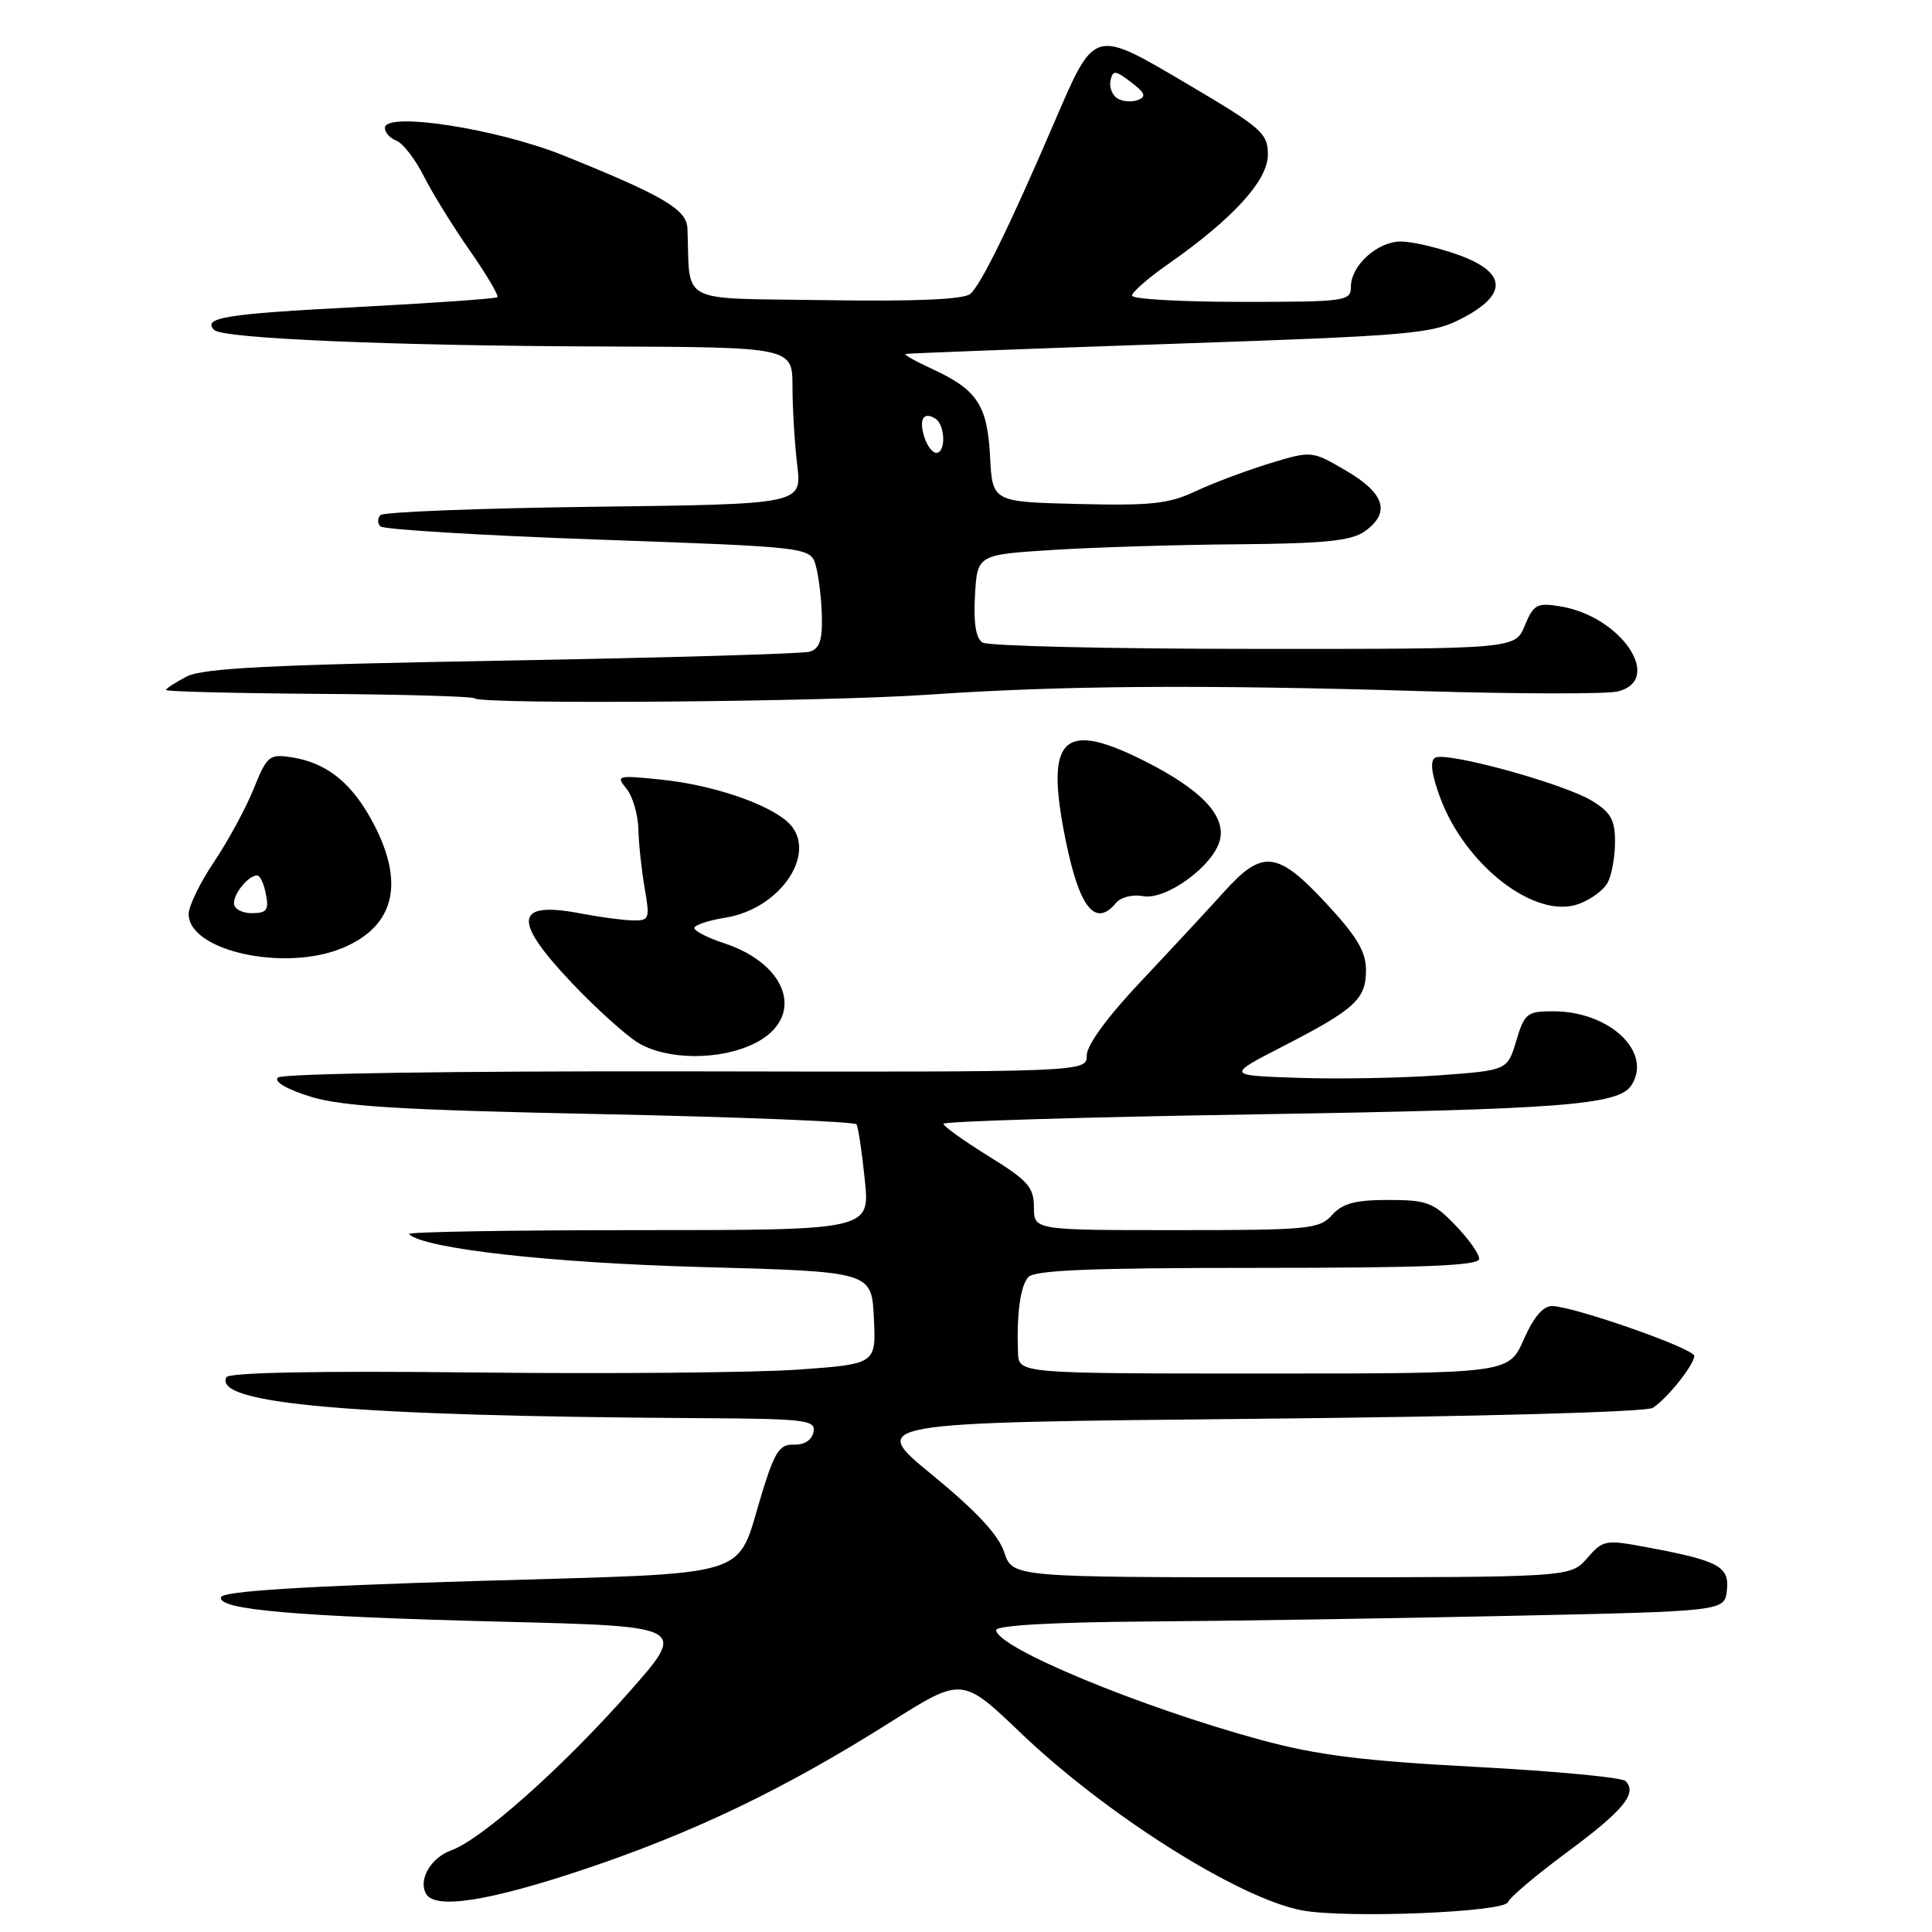 <?xml version="1.0" encoding="UTF-8" standalone="no"?>
<!DOCTYPE svg PUBLIC "-//W3C//DTD SVG 1.1//EN" "http://www.w3.org/Graphics/SVG/1.1/DTD/svg11.dtd" >
<svg xmlns="http://www.w3.org/2000/svg" xmlns:xlink="http://www.w3.org/1999/xlink" version="1.1" viewBox="0 0 256 256">
 <g >
 <path fill="currentColor"
d=" M 199.82 252.04 C 200.02 251.44 203.54 248.46 207.64 245.43 C 215.14 239.88 217.01 237.60 215.38 235.99 C 214.90 235.52 205.95 234.67 195.50 234.12 C 180.46 233.32 174.52 232.57 167.00 230.53 C 151.03 226.18 132.00 218.28 132.00 215.99 C 132.00 215.38 139.54 214.95 151.75 214.86 C 162.61 214.79 184.32 214.45 200.00 214.11 C 228.50 213.50 228.50 213.50 228.82 210.75 C 229.18 207.58 227.78 206.81 218.38 205.05 C 212.70 203.98 212.43 204.03 210.30 206.47 C 208.10 209.00 208.10 209.00 171.13 209.00 C 134.16 209.00 134.16 209.00 133.06 205.67 C 132.30 203.37 129.34 200.20 123.51 195.42 C 115.06 188.50 115.06 188.50 166.28 188.00 C 196.08 187.71 218.13 187.10 219.00 186.55 C 220.90 185.34 224.50 180.83 224.50 179.66 C 224.50 178.70 208.70 173.15 205.69 173.06 C 204.49 173.02 203.22 174.50 201.90 177.50 C 199.91 182.00 199.91 182.00 167.45 182.00 C 135.00 182.00 135.00 182.00 134.89 179.25 C 134.70 174.17 135.18 170.51 136.22 169.25 C 137.00 168.30 144.33 168.00 166.62 168.00 C 188.84 168.00 196.00 167.71 196.00 166.80 C 196.00 166.14 194.56 164.11 192.80 162.30 C 189.93 159.33 189.04 159.00 183.96 159.00 C 179.58 159.00 177.90 159.45 176.50 161.00 C 174.81 162.87 173.42 163.00 155.85 163.00 C 137.00 163.00 137.00 163.00 137.00 159.96 C 137.00 157.32 136.21 156.42 131.01 153.21 C 127.72 151.17 125.02 149.24 125.01 148.91 C 125.00 148.59 143.56 148.02 166.25 147.66 C 206.93 147.00 214.46 146.42 216.16 143.82 C 219.02 139.43 213.30 134.00 205.81 134.00 C 202.34 134.00 202.00 134.27 200.91 137.92 C 199.73 141.83 199.73 141.83 190.62 142.49 C 185.60 142.85 177.22 143.00 172.00 142.82 C 162.50 142.50 162.50 142.50 170.00 138.64 C 179.58 133.71 181.00 132.40 181.00 128.53 C 181.00 126.09 179.78 124.06 175.71 119.68 C 169.26 112.75 167.30 112.52 162.23 118.13 C 160.18 120.41 155.24 125.73 151.25 129.96 C 146.75 134.72 144.00 138.48 144.00 139.85 C 144.00 142.06 144.00 142.06 90.87 141.96 C 59.89 141.91 37.35 142.25 36.82 142.78 C 36.27 143.33 38.00 144.34 41.20 145.33 C 45.41 146.62 53.32 147.09 79.79 147.63 C 98.10 148.01 113.26 148.62 113.49 148.99 C 113.72 149.36 114.22 152.66 114.59 156.33 C 115.28 163.00 115.28 163.00 84.47 163.00 C 67.53 163.00 53.90 163.23 54.19 163.52 C 56.12 165.45 72.90 167.34 93.00 167.89 C 115.50 168.50 115.50 168.50 115.79 174.62 C 116.09 180.74 116.09 180.74 105.79 181.48 C 100.13 181.88 80.88 182.06 63.00 181.86 C 42.26 181.63 30.32 181.86 30.00 182.49 C 28.21 186.03 46.67 187.63 92.32 187.91 C 106.83 187.99 108.12 188.15 107.79 189.75 C 107.58 190.82 106.57 191.47 105.21 191.42 C 103.32 191.35 102.67 192.32 101.00 197.73 C 97.39 209.42 100.86 208.35 62.81 209.50 C 39.88 210.19 29.55 210.85 29.29 211.63 C 28.74 213.29 39.03 214.19 66.78 214.89 C 91.06 215.50 91.06 215.50 83.28 224.30 C 74.50 234.23 63.83 243.72 59.79 245.18 C 57.04 246.18 55.36 249.15 56.49 250.99 C 57.75 253.03 64.90 251.89 77.54 247.65 C 92.07 242.76 103.97 237.04 117.99 228.19 C 127.49 222.20 127.49 222.20 135.28 229.65 C 146.64 240.50 164.15 251.55 172.50 253.13 C 178.29 254.23 199.37 253.39 199.82 252.04 Z  M 100.00 138.25 C 106.71 134.89 104.56 127.83 95.97 124.99 C 93.78 124.27 92.00 123.36 92.00 122.97 C 92.00 122.58 93.85 121.96 96.11 121.60 C 103.66 120.39 108.64 112.57 104.25 108.81 C 101.39 106.36 94.26 104.00 87.67 103.31 C 81.79 102.70 81.57 102.76 83.00 104.49 C 83.83 105.49 84.54 107.92 84.59 109.90 C 84.64 111.88 85.02 115.41 85.43 117.75 C 86.13 121.76 86.04 122.00 83.84 121.96 C 82.55 121.93 79.51 121.53 77.07 121.06 C 68.17 119.34 67.81 121.84 75.75 130.22 C 78.91 133.55 82.85 137.12 84.50 138.14 C 88.31 140.49 95.40 140.54 100.00 138.25 Z  M 45.40 125.61 C 52.24 122.75 53.66 117.12 49.54 109.22 C 46.73 103.84 43.38 101.09 38.72 100.36 C 35.67 99.88 35.40 100.10 33.60 104.55 C 32.56 107.13 30.19 111.48 28.35 114.22 C 26.51 116.96 25.00 120.06 25.00 121.12 C 25.00 126.01 37.72 128.81 45.40 125.61 Z  M 147.88 119.64 C 148.51 118.88 150.09 118.49 151.44 118.74 C 154.49 119.33 160.77 114.75 161.64 111.32 C 162.45 108.09 159.20 104.66 151.78 100.90 C 141.18 95.53 138.65 97.56 140.88 109.66 C 142.79 120.01 144.98 123.14 147.88 119.64 Z  M 213.02 116.96 C 213.56 115.95 214.00 113.52 214.00 111.55 C 214.00 108.63 213.44 107.63 210.94 106.11 C 207.16 103.81 191.56 99.53 190.15 100.41 C 189.46 100.83 189.69 102.60 190.81 105.64 C 194.13 114.65 203.37 121.81 209.10 119.81 C 210.72 119.25 212.48 117.97 213.02 116.96 Z  M 123.00 92.05 C 140.56 90.84 158.98 90.70 188.13 91.57 C 201.12 91.96 212.94 91.98 214.38 91.62 C 220.50 90.08 214.80 81.65 206.76 80.35 C 203.65 79.84 203.21 80.08 202.04 82.90 C 200.76 86.00 200.76 86.00 166.13 85.98 C 147.08 85.98 130.91 85.60 130.19 85.14 C 129.31 84.58 128.98 82.55 129.19 78.91 C 129.50 73.50 129.50 73.50 139.50 72.87 C 145.00 72.52 156.04 72.18 164.03 72.12 C 175.42 72.03 179.04 71.66 180.78 70.44 C 184.30 67.98 183.54 65.40 178.40 62.39 C 173.81 59.70 173.81 59.70 168.15 61.43 C 165.04 62.39 160.64 64.04 158.36 65.12 C 154.88 66.76 152.44 67.02 142.86 66.78 C 131.50 66.50 131.50 66.50 131.19 60.52 C 130.84 53.69 129.48 51.63 123.50 48.88 C 121.30 47.87 119.72 46.98 120.00 46.90 C 120.28 46.82 136.03 46.22 155.00 45.57 C 187.41 44.46 189.76 44.25 193.75 42.17 C 199.87 38.99 199.65 36.05 193.12 33.73 C 190.43 32.78 187.05 32.00 185.62 32.00 C 182.51 32.00 179.00 35.19 179.00 38.00 C 179.00 39.91 178.33 40.00 164.50 40.00 C 156.53 40.00 150.00 39.63 150.00 39.17 C 150.00 38.71 152.14 36.84 154.75 35.02 C 163.36 29.00 168.00 23.91 168.00 20.51 C 168.00 17.65 167.22 16.97 157.38 11.16 C 144.79 3.74 145.11 3.65 139.65 16.33 C 133.78 29.99 129.95 37.80 128.56 38.95 C 127.68 39.68 121.24 39.96 109.37 39.77 C 89.56 39.47 91.48 40.47 91.09 30.27 C 90.99 27.75 87.89 25.93 74.69 20.61 C 65.87 17.05 51.00 14.75 51.00 16.95 C 51.00 17.56 51.69 18.33 52.54 18.65 C 53.39 18.98 55.03 21.10 56.17 23.37 C 57.32 25.64 60.07 30.09 62.29 33.26 C 64.50 36.43 66.13 39.19 65.90 39.38 C 65.68 39.58 57.29 40.16 47.26 40.69 C 29.86 41.59 26.76 42.09 28.39 43.73 C 29.52 44.86 52.06 45.82 79.75 45.91 C 105.00 46.00 105.00 46.00 105.01 51.25 C 105.01 54.14 105.30 58.82 105.64 61.65 C 106.26 66.81 106.26 66.81 78.71 67.15 C 63.56 67.34 50.83 67.84 50.42 68.25 C 50.00 68.66 50.00 69.34 50.41 69.75 C 50.82 70.16 63.82 70.95 79.29 71.50 C 107.41 72.50 107.41 72.50 108.11 75.00 C 108.49 76.38 108.85 79.38 108.90 81.68 C 108.98 84.87 108.58 85.98 107.25 86.36 C 106.29 86.63 87.95 87.16 66.50 87.54 C 35.94 88.08 26.90 88.53 24.75 89.64 C 23.24 90.42 22.00 91.22 22.00 91.43 C 22.00 91.63 31.09 91.86 42.20 91.94 C 53.31 92.01 62.61 92.28 62.87 92.53 C 63.70 93.37 109.16 93.01 123.00 92.05 Z  M 31.00 119.70 C 31.00 118.32 32.94 116.00 34.08 116.00 C 34.46 116.00 34.98 117.12 35.24 118.50 C 35.65 120.60 35.34 121.00 33.36 121.00 C 32.06 121.00 31.00 120.42 31.00 119.70 Z  M 122.48 57.92 C 121.73 55.56 122.36 54.49 123.93 55.46 C 125.25 56.27 125.36 60.00 124.07 60.00 C 123.55 60.00 122.84 59.07 122.48 57.92 Z  M 148.06 13.04 C 147.37 12.61 146.96 11.55 147.15 10.67 C 147.46 9.27 147.77 9.29 149.87 10.89 C 151.73 12.30 151.93 12.81 150.78 13.25 C 149.98 13.56 148.75 13.47 148.06 13.04 Z "/>
</g>
</svg>